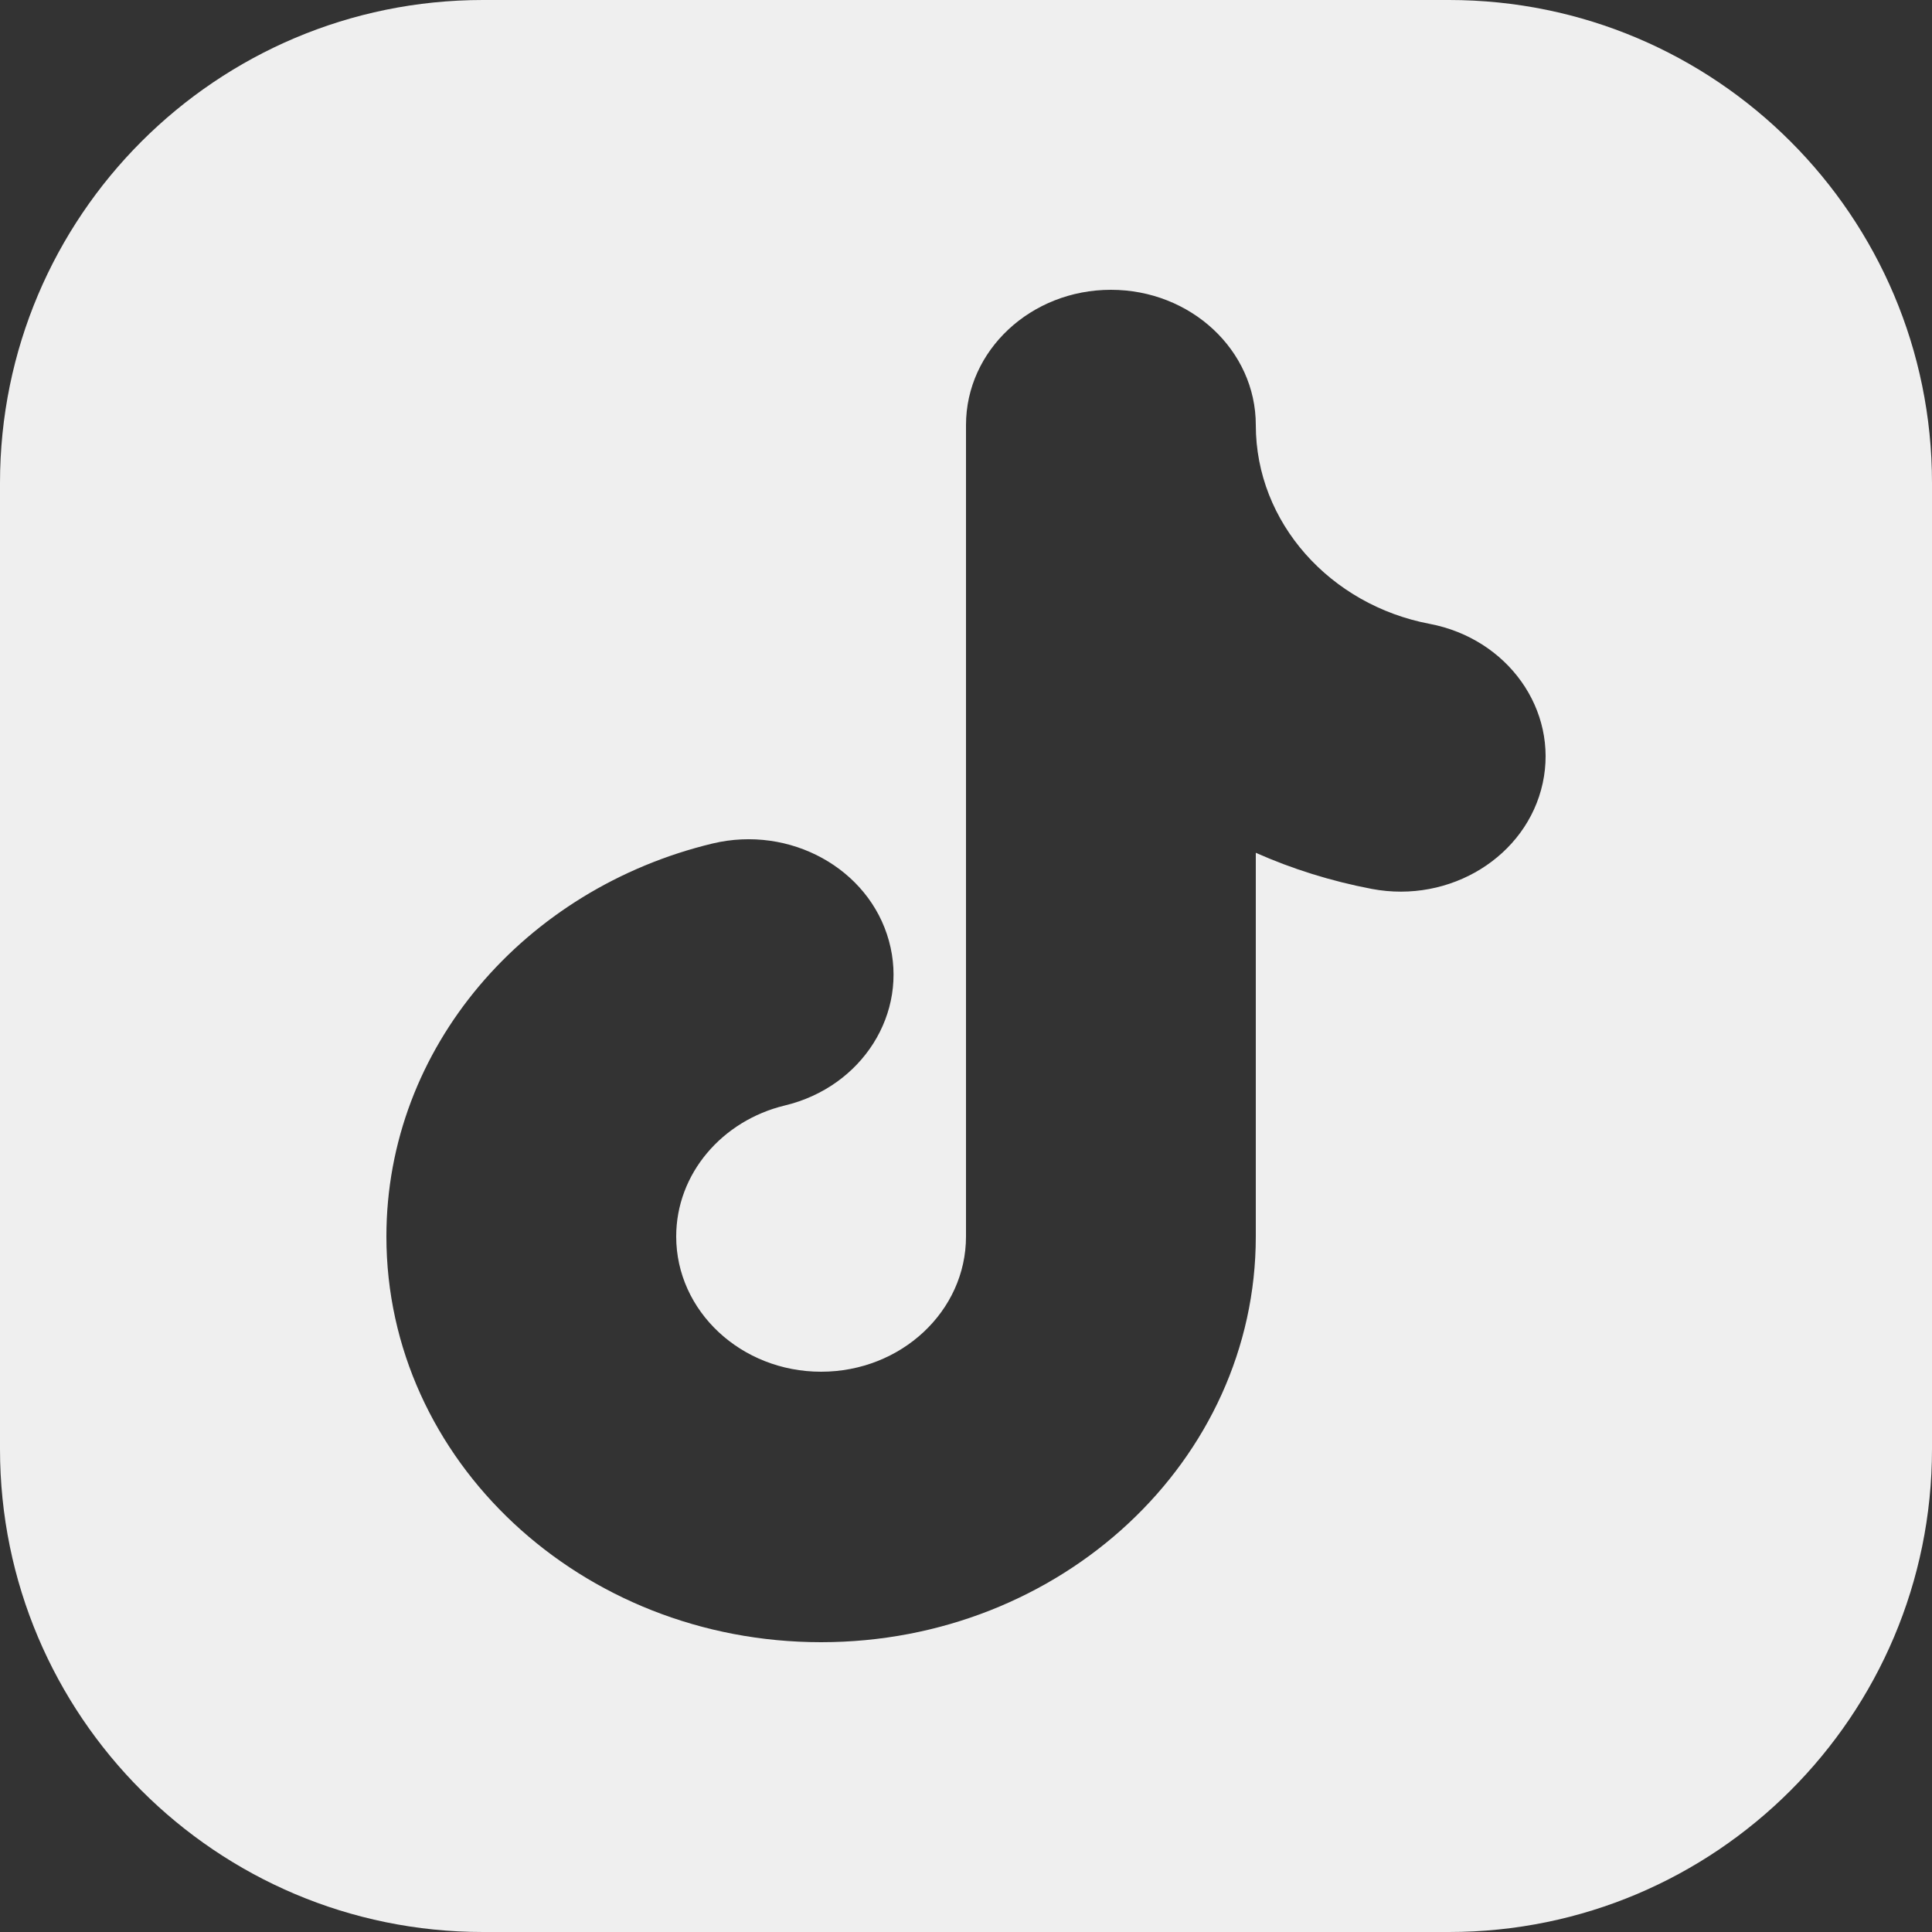 <svg width="20" height="20" viewBox="0 0 20 20" fill="none" xmlns="http://www.w3.org/2000/svg">
<rect x="0" y="0" width="20" height="20" fill="#333333" stroke="none"/>
<path d="M15 0C17.761 0 20 2.239 20 5V15C20 17.761 17.761 20 15 20H5C2.239 20 0 17.761 0 15V5C0 2.239 2.239 0 5 0H15ZM11.5 3C10.672 3 10 3.627 10 4.4V12.8C10 13.573 9.328 14.2 8.5 14.2C7.672 14.2 7 13.573 7 12.8C7 12.149 7.477 11.6 8.124 11.444C8.926 11.252 9.409 10.488 9.202 9.739C8.996 8.991 8.178 8.54 7.376 8.732C5.436 9.199 4 10.841 4 12.8C4 15.119 6.015 17 8.5 17C10.985 17 13 15.119 13 12.8V8.828C13.378 8.996 13.781 9.122 14.201 9.202C15.013 9.356 15.805 8.866 15.97 8.108C16.134 7.351 15.61 6.612 14.799 6.458C13.773 6.263 13 5.413 13 4.4C13 3.627 12.328 3 11.5 3Z" fill="#EFEFEF"/>
</svg>
